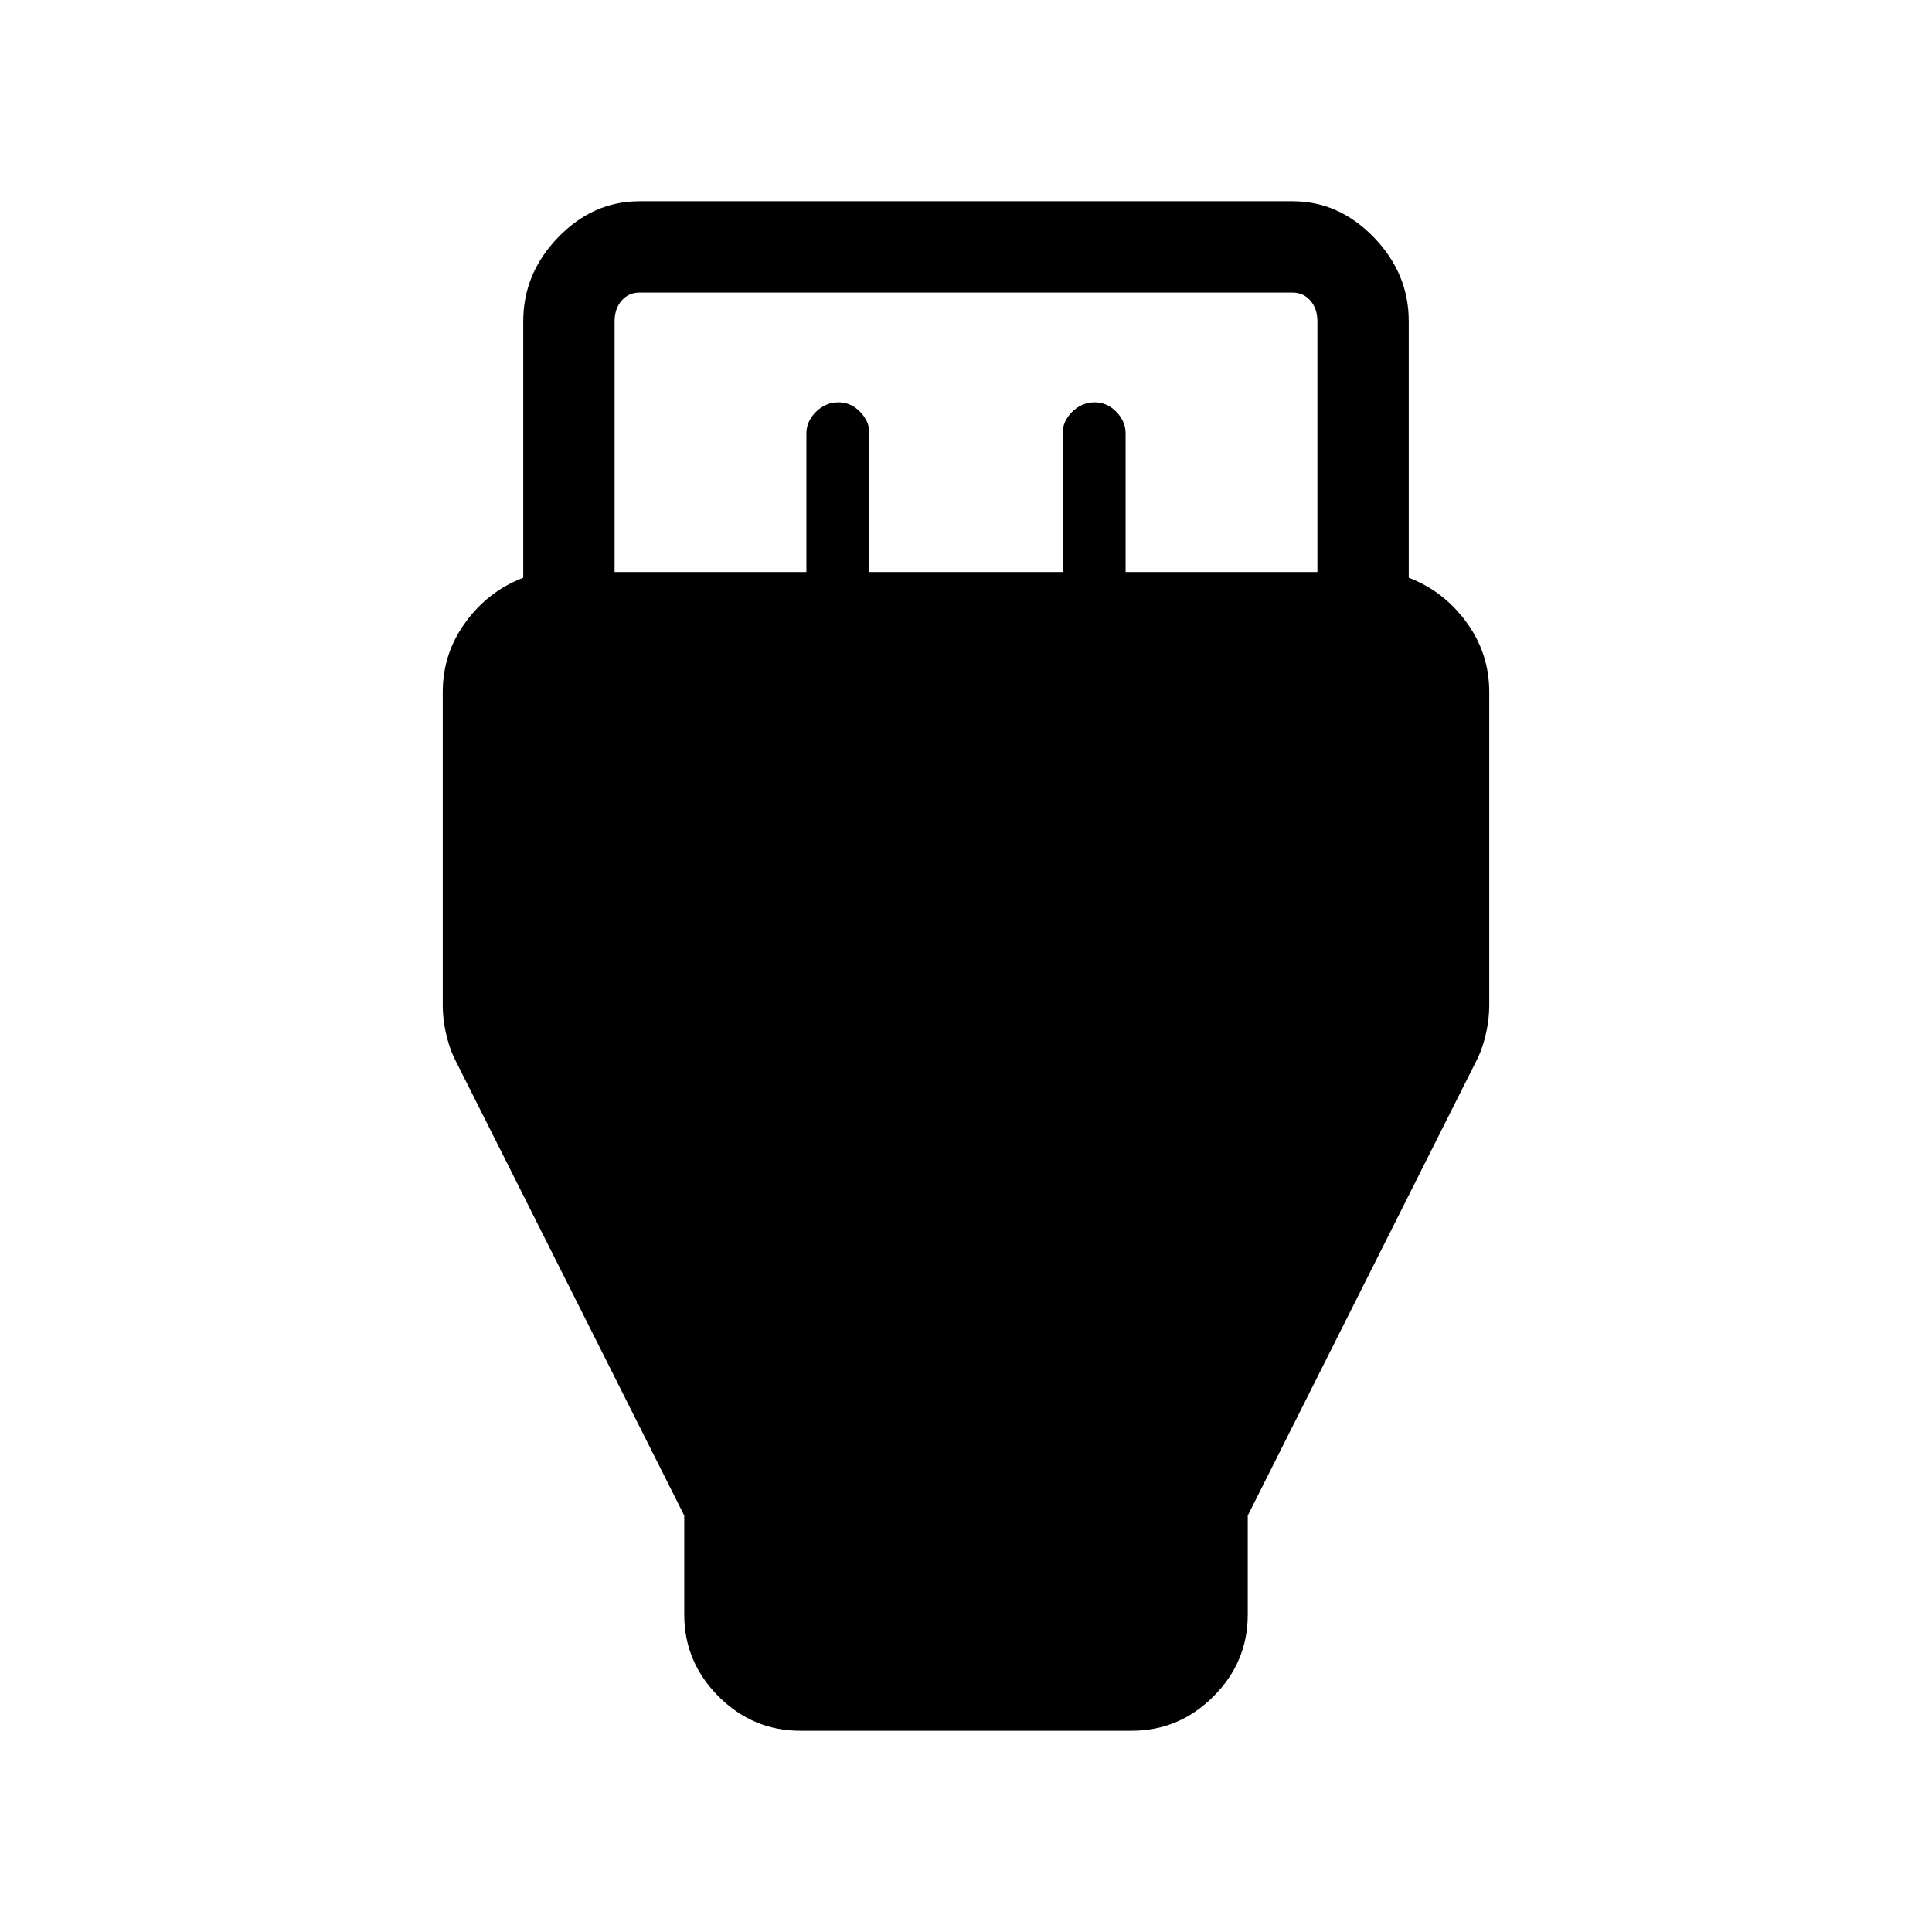 <svg xmlns="http://www.w3.org/2000/svg" width="48" height="48" viewBox="0 -960 960 960"><path d="M397.694-100.001q-23.596 0-40.645-17.048-17.048-17.049-17.048-40.645v-49.23L225.617-434.462q-2.616-5.616-4.116-12.548-1.5-6.933-1.5-13.298v-155.846q0-19.153 11.308-34.653t28.692-22.116v-127.46q0-23.769 17.347-41.693 17.346-17.923 40.346-17.923h324.612q23 0 40.346 17.923 17.347 17.924 17.347 41.693v127.46q17.384 6.616 28.692 22.116t11.308 34.653v155.846q0 6.365-1.5 13.298-1.5 6.932-4.116 12.548L619.999-206.924v49.23q0 23.596-17.048 40.645-17.049 17.048-40.645 17.048H397.694Zm-92.309-575.768h95.308v-68.846q0-6.031 4.758-10.746 4.758-4.716 11.23-4.716 6.088 0 10.704 4.716Q432-750.646 432-744.615v68.846h96v-68.846q0-6.031 4.758-10.746 4.758-4.716 11.231-4.716 6.088 0 10.703 4.716 4.615 4.715 4.615 10.746v68.846h95.308v-124.614q0-6.154-3.462-10.193t-8.847-4.039H317.694q-5.385 0-8.847 4.039-3.462 4.039-3.462 10.193v124.614Z"/></svg>